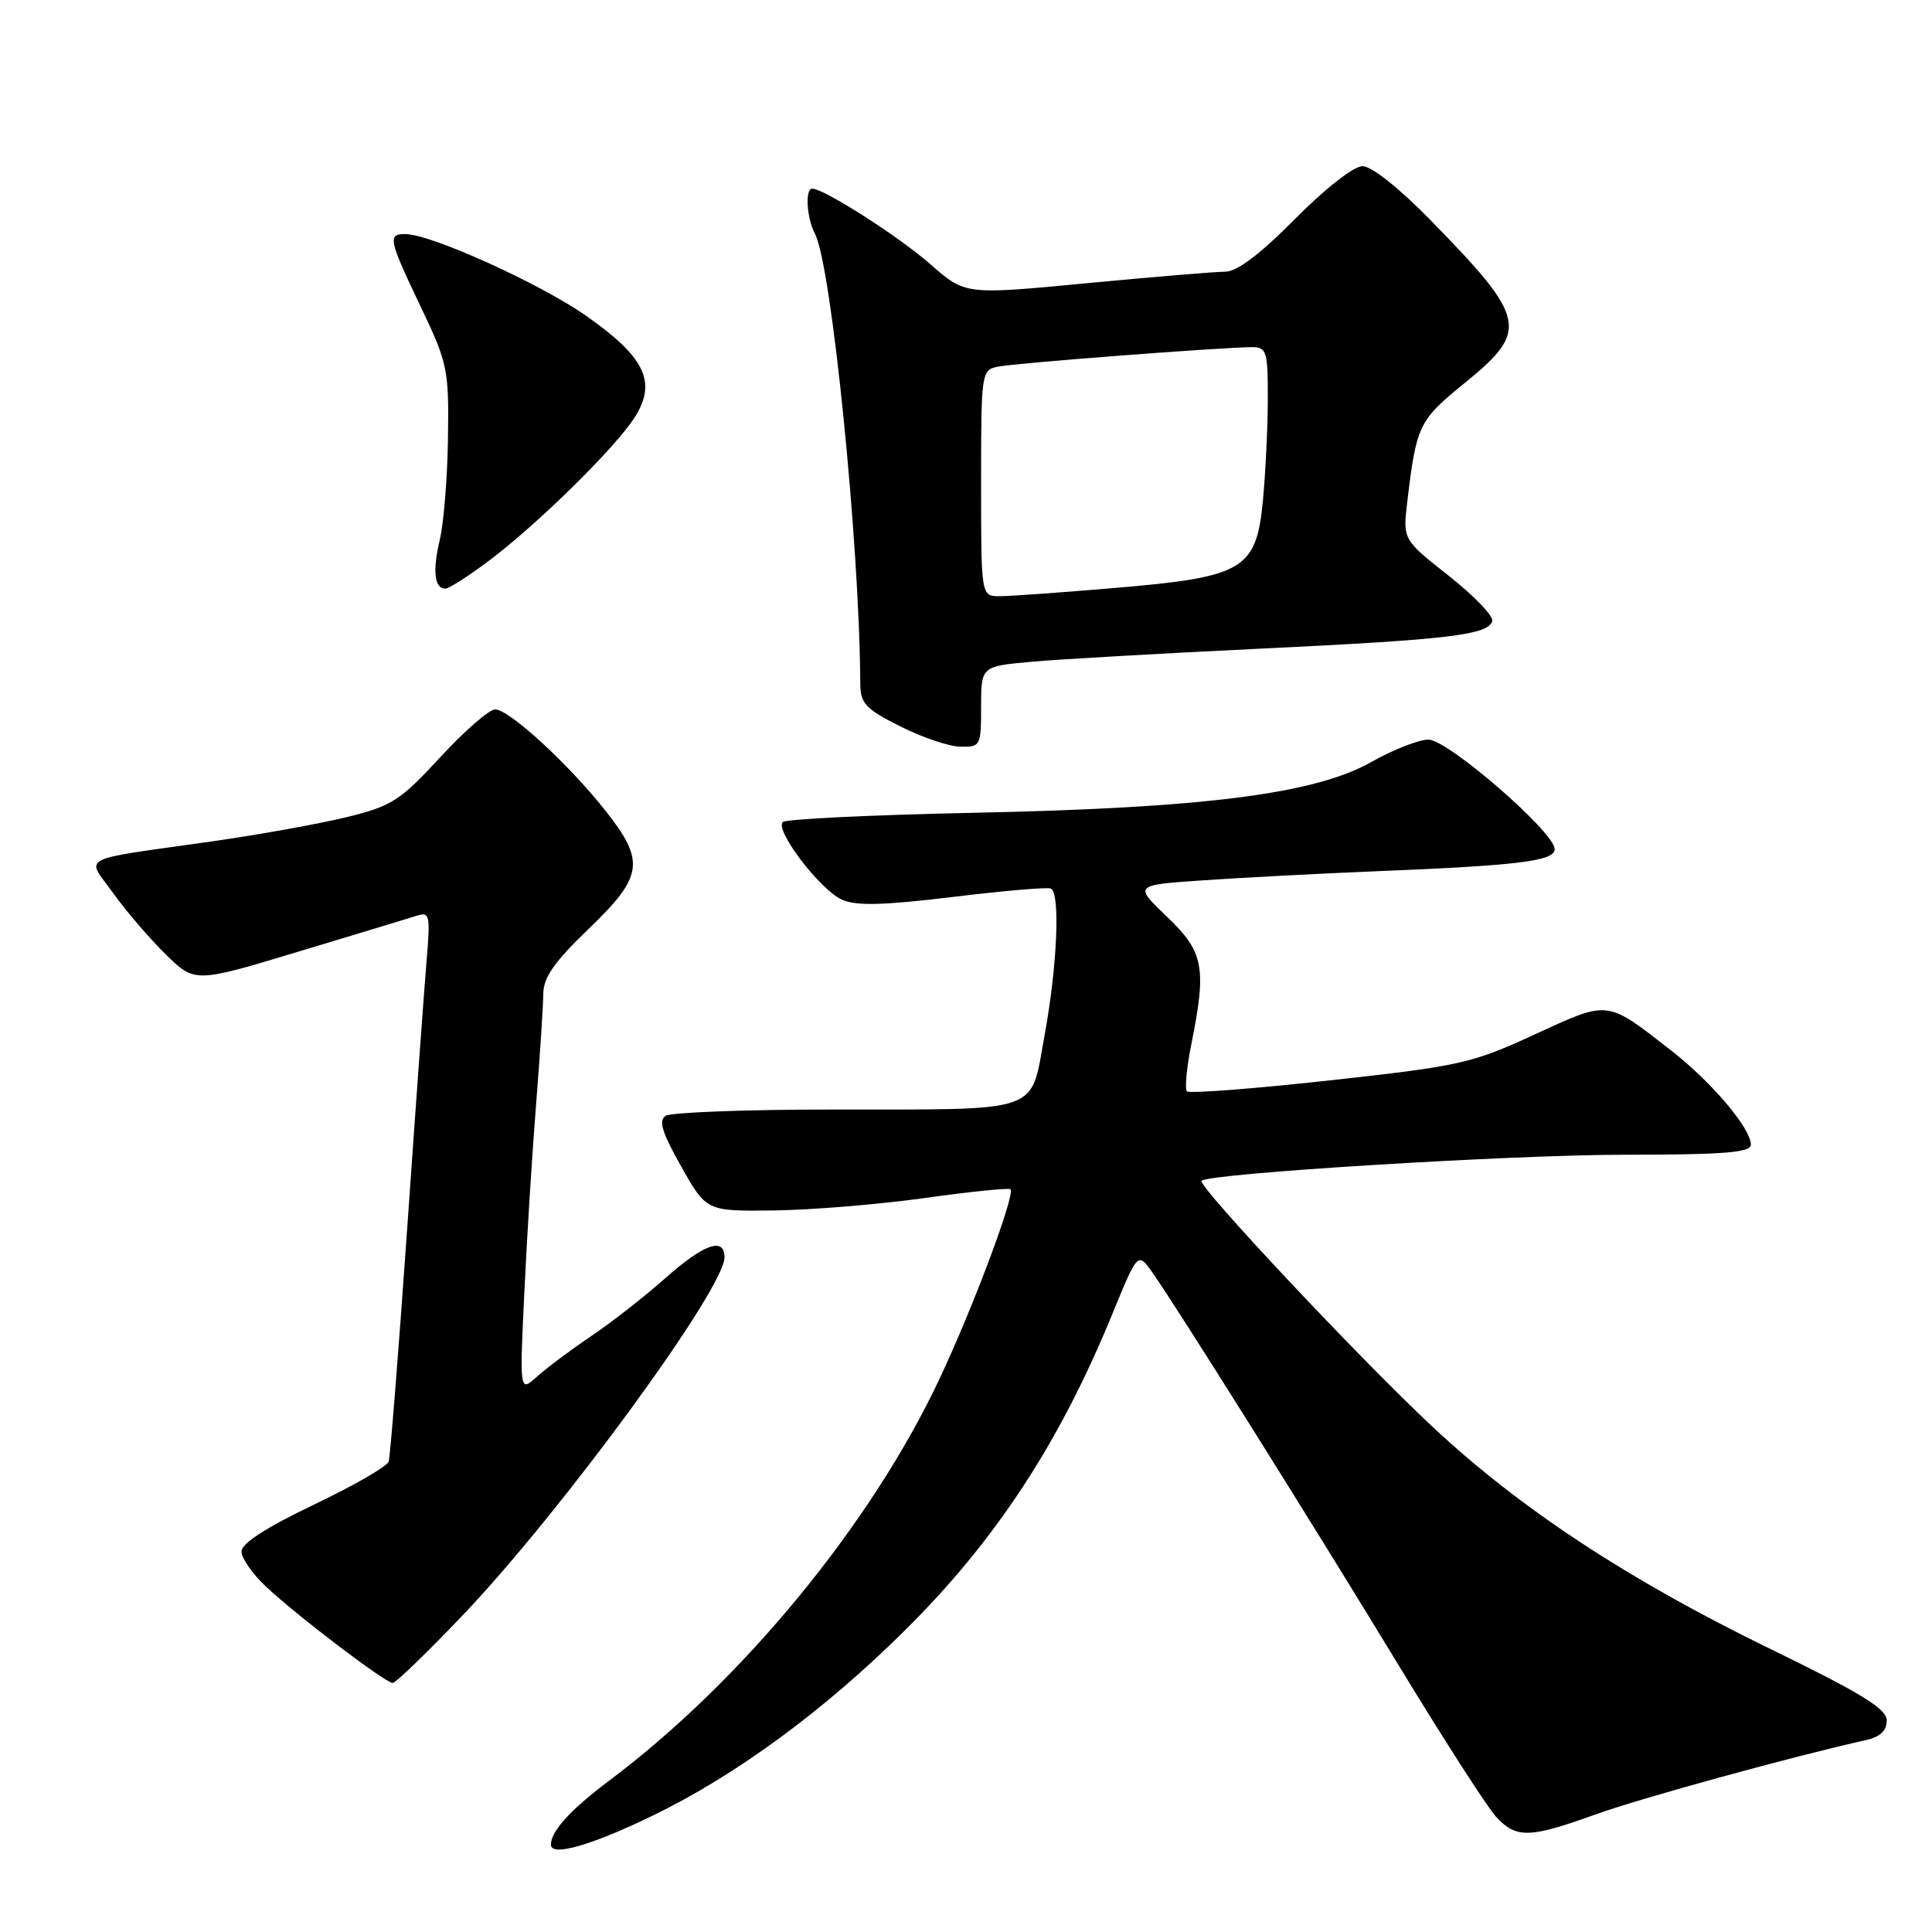 <?xml version="1.0" encoding="UTF-8" standalone="no"?>
<!DOCTYPE svg PUBLIC "-//W3C//DTD SVG 1.1//EN" "http://www.w3.org/Graphics/SVG/1.1/DTD/svg11.dtd" >
<svg xmlns="http://www.w3.org/2000/svg" xmlns:xlink="http://www.w3.org/1999/xlink" version="1.1" viewBox="0 0 256 256">
 <g >
 <path fill="currentColor"
d=" M 86.61 240.52 C 97.57 235.19 109.18 226.66 119.84 216.10 C 131.93 204.12 140.40 191.21 147.44 173.99 C 150.77 165.87 150.77 165.87 152.74 168.68 C 156.18 173.58 173.88 201.81 185.23 220.50 C 191.24 230.40 197.10 239.51 198.25 240.75 C 200.92 243.62 202.66 243.58 211.36 240.44 C 217.35 238.28 237.47 232.75 247.25 230.57 C 249.12 230.16 250.00 229.33 250.00 227.98 C 250.00 226.42 246.73 224.41 234.43 218.42 C 215.75 209.32 201.51 199.96 189.92 189.15 C 180.40 180.28 158.60 157.07 159.21 156.46 C 160.19 155.48 200.22 153.01 215.25 153.01 C 228.47 153.00 232.00 152.72 232.00 151.68 C 232.00 149.52 226.85 143.43 221.48 139.23 C 212.79 132.45 213.27 132.51 203.33 137.08 C 195.01 140.92 193.45 141.26 176.17 143.16 C 166.09 144.27 157.59 144.92 157.28 144.61 C 156.97 144.30 157.23 141.49 157.86 138.36 C 159.90 128.17 159.52 126.15 154.63 121.47 C 150.25 117.28 150.25 117.28 159.38 116.65 C 164.39 116.30 174.57 115.77 182.00 115.46 C 201.31 114.68 206.00 114.10 206.00 112.51 C 206.00 110.27 191.85 98.00 189.27 98.00 C 188.01 98.00 184.59 99.34 181.69 100.98 C 174.21 105.20 159.54 107.07 129.00 107.70 C 115.53 107.98 104.15 108.53 103.73 108.92 C 102.61 109.96 108.62 117.87 111.54 119.20 C 113.42 120.06 116.97 119.97 126.26 118.85 C 132.99 118.03 138.84 117.53 139.25 117.74 C 140.51 118.37 140.09 128.01 138.42 137.14 C 136.48 147.69 138.46 146.99 110.13 147.02 C 98.78 147.02 88.92 147.40 88.21 147.85 C 87.23 148.47 87.71 150.05 90.27 154.58 C 93.61 160.50 93.61 160.50 102.55 160.39 C 107.47 160.33 116.45 159.59 122.50 158.75 C 128.55 157.90 133.68 157.38 133.89 157.58 C 134.57 158.22 128.99 173.13 124.53 182.62 C 115.47 201.91 98.39 222.70 80.70 235.96 C 75.58 239.81 73.00 242.64 73.00 244.43 C 73.00 246.07 78.41 244.51 86.61 240.52 Z  M 61.40 213.94 C 74.51 200.15 96.00 170.76 96.00 166.60 C 96.00 163.86 93.26 164.83 88.13 169.39 C 85.41 171.80 81.00 175.25 78.34 177.04 C 75.68 178.83 72.45 181.24 71.17 182.40 C 68.84 184.50 68.84 184.50 69.49 171.00 C 69.84 163.57 70.55 152.32 71.06 146.00 C 71.56 139.68 71.98 133.23 71.99 131.67 C 72.00 129.53 73.45 127.45 78.00 123.08 C 85.26 116.10 85.54 114.12 80.16 107.34 C 75.22 101.12 67.45 94.00 65.61 94.00 C 64.82 94.00 61.55 96.85 58.34 100.33 C 53.03 106.09 51.91 106.81 46.00 108.26 C 42.42 109.14 34.33 110.60 28.00 111.50 C 9.95 114.07 11.38 113.31 15.04 118.40 C 16.75 120.79 19.89 124.43 21.99 126.49 C 25.83 130.24 25.83 130.24 39.66 126.06 C 47.27 123.77 54.31 121.63 55.29 121.32 C 56.92 120.80 57.03 121.32 56.54 127.12 C 56.24 130.63 55.07 146.78 53.94 163.00 C 52.80 179.22 51.71 193.03 51.50 193.67 C 51.29 194.31 46.82 196.89 41.56 199.39 C 35.28 202.39 32.00 204.51 32.00 205.58 C 32.00 206.47 33.46 208.57 35.25 210.24 C 39.39 214.13 51.07 223.00 52.04 223.00 C 52.44 223.00 56.65 218.92 61.40 213.94 Z  M 130.00 93.64 C 130.00 88.29 130.00 88.29 136.75 87.68 C 140.46 87.35 154.07 86.57 167.00 85.95 C 192.02 84.75 197.12 84.14 197.73 82.31 C 197.94 81.67 195.36 78.98 192.00 76.32 C 185.88 71.50 185.88 71.50 186.47 66.50 C 187.68 56.33 187.99 55.69 194.12 50.72 C 202.64 43.79 202.31 42.23 189.63 29.25 C 185.40 24.92 181.74 22.01 180.53 22.02 C 179.36 22.03 175.57 25.00 171.59 29.02 C 166.98 33.68 163.91 36.00 162.36 36.00 C 161.08 36.00 152.80 36.69 143.96 37.53 C 127.89 39.07 127.89 39.07 123.28 35.01 C 119.11 31.35 109.19 25.00 107.63 25.00 C 106.65 25.00 106.89 28.92 107.98 30.97 C 110.17 35.05 113.90 72.06 113.99 90.54 C 114.00 93.21 114.66 93.92 119.25 96.23 C 122.14 97.69 125.74 98.91 127.25 98.94 C 129.92 99.00 130.00 98.84 130.00 93.64 Z  M 64.67 74.39 C 71.25 69.46 81.66 59.21 84.16 55.21 C 87.04 50.59 85.45 47.30 77.67 41.85 C 71.59 37.59 57.16 31.05 53.75 31.02 C 51.33 30.99 51.48 31.71 55.75 40.65 C 59.32 48.13 59.49 48.95 59.36 58.00 C 59.29 63.23 58.80 69.30 58.28 71.50 C 57.29 75.65 57.56 78.00 59.01 78.00 C 59.47 78.00 62.02 76.37 64.67 74.39 Z  M 130.00 64.02 C 130.00 49.29 130.04 49.03 132.25 48.58 C 134.55 48.11 162.10 46.00 165.90 46.00 C 167.83 46.00 168.00 46.56 167.99 52.75 C 167.99 56.46 167.70 62.54 167.35 66.26 C 166.47 75.50 164.85 76.46 147.70 77.91 C 140.65 78.51 133.79 79.00 132.45 79.00 C 130.00 79.00 130.00 79.00 130.00 64.02 Z "/>
</g>
</svg>